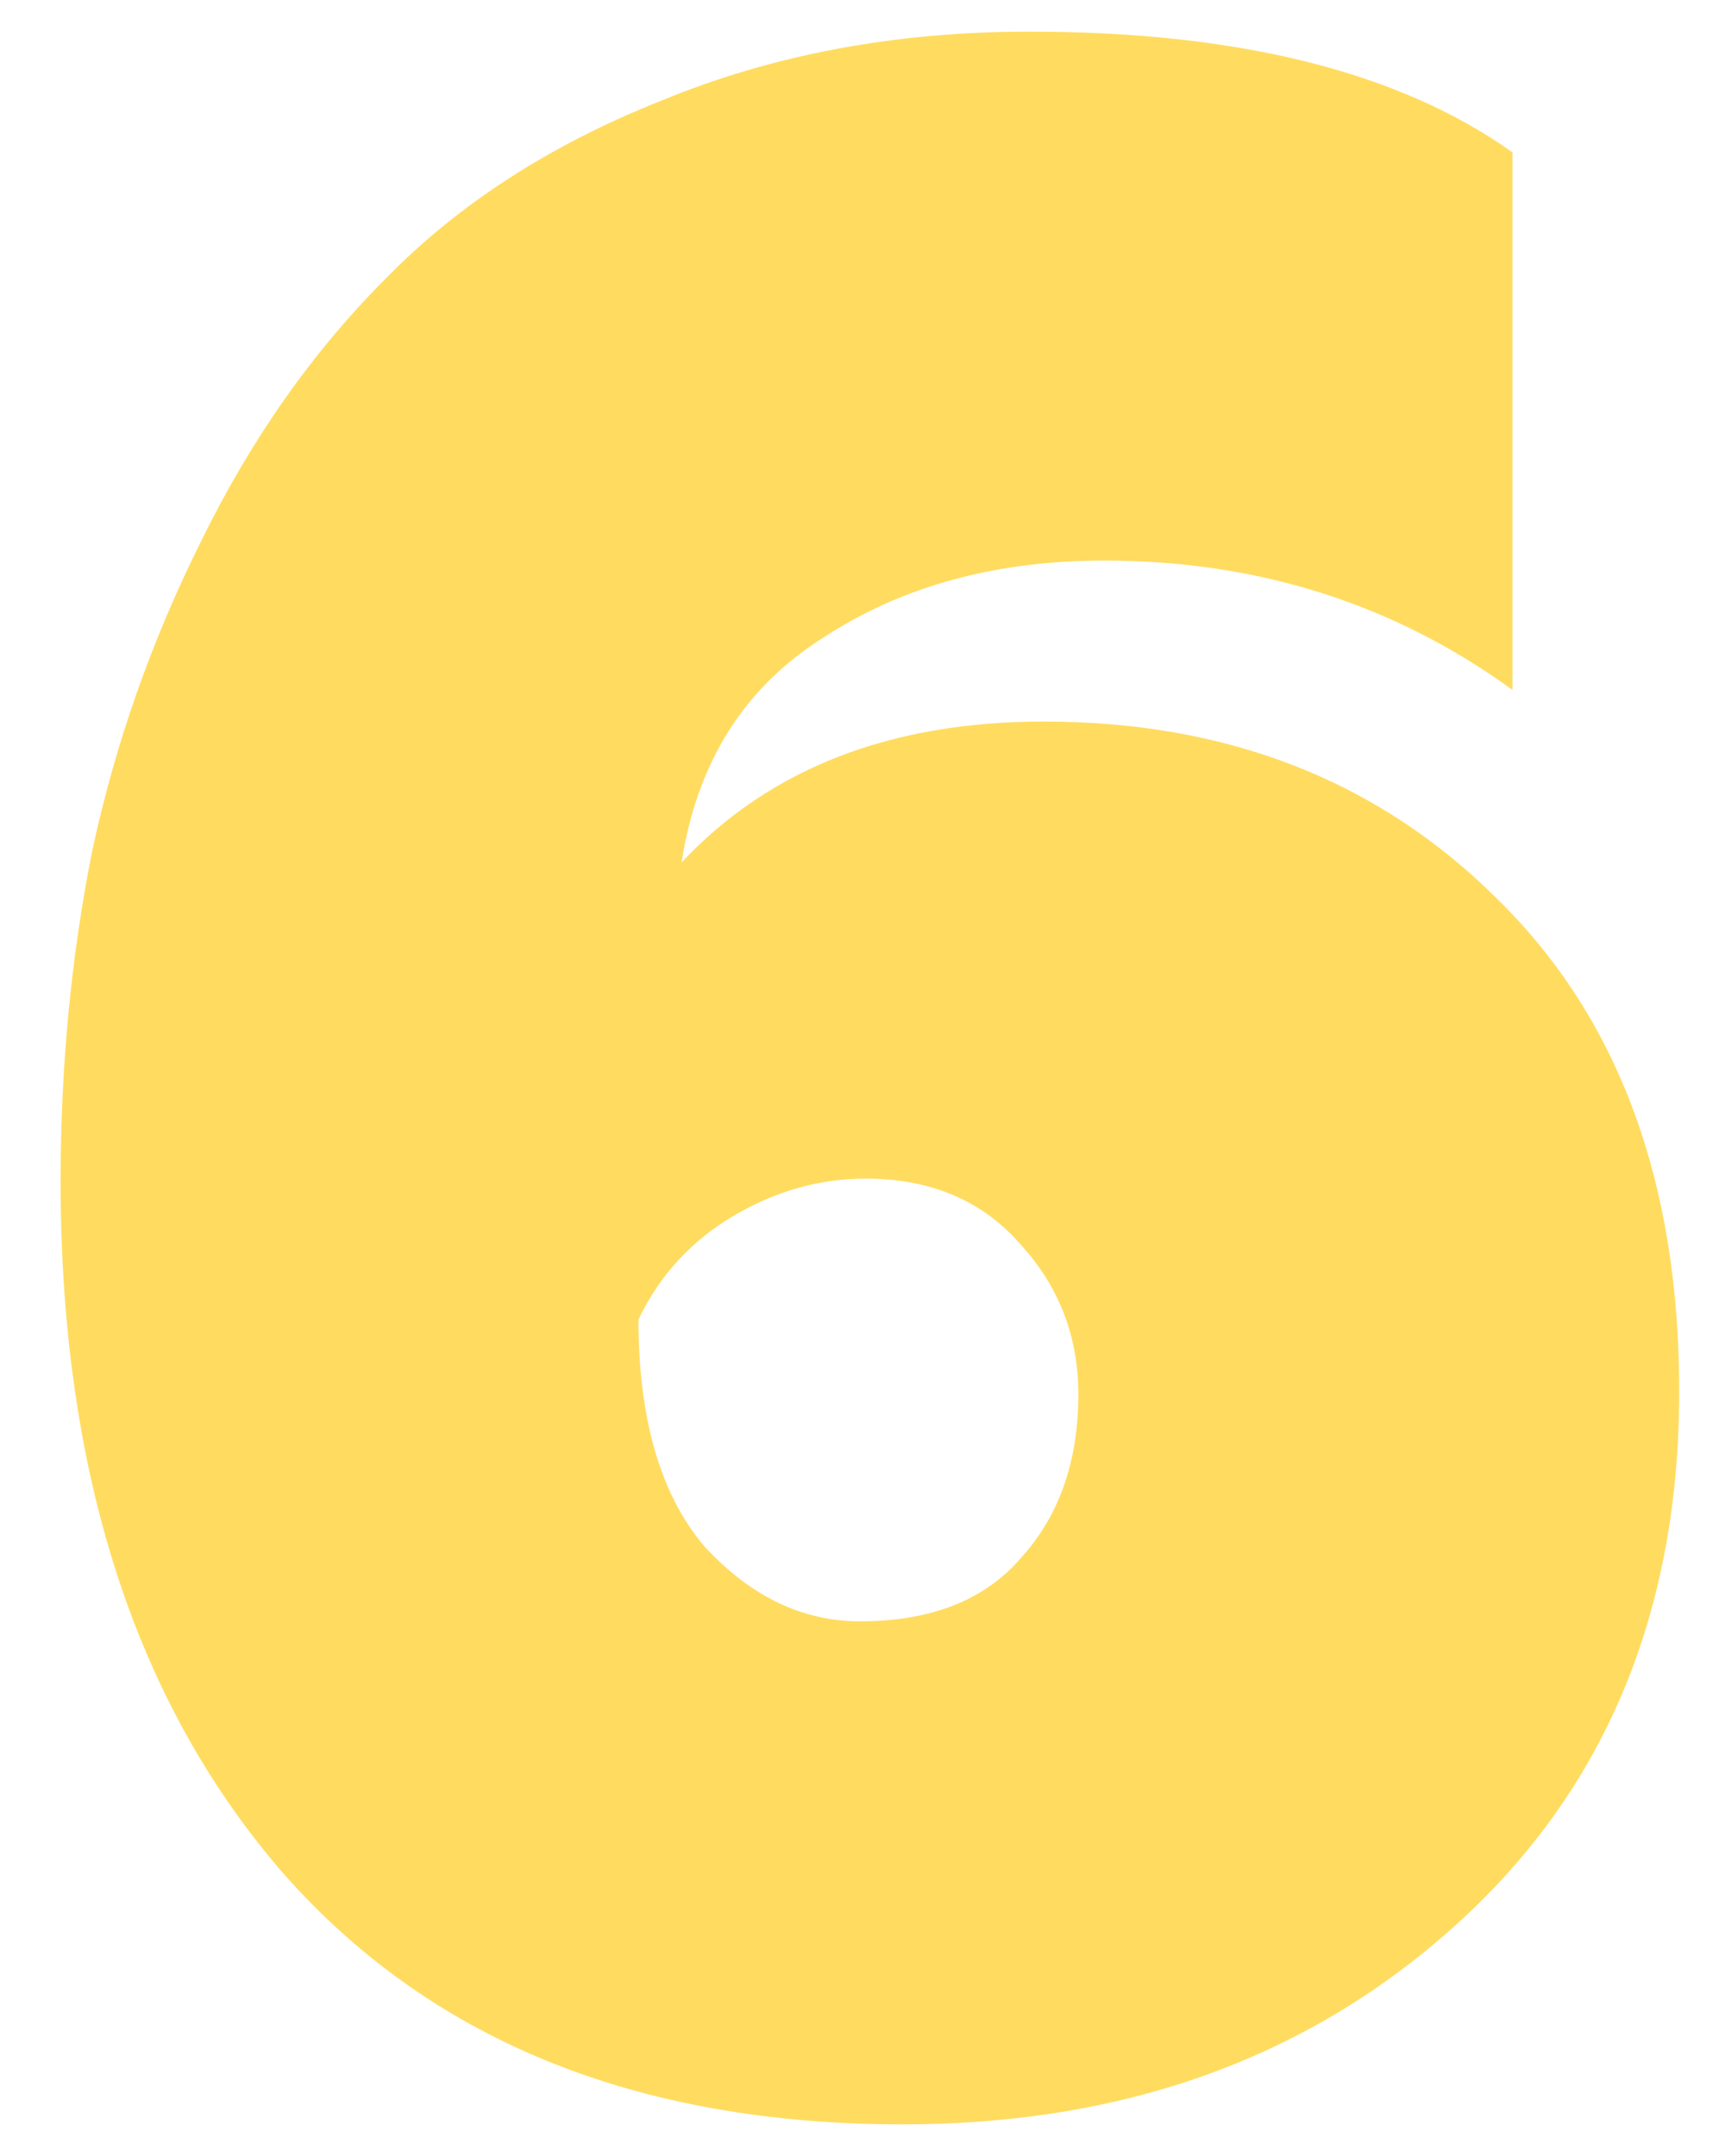 <svg width="24" height="30" viewBox="0 0 24 30" fill="none" xmlns="http://www.w3.org/2000/svg">
<path d="M14.523 10.04C17.083 10.04 19.19 10.867 20.843 12.52C22.523 14.173 23.363 16.453 23.363 19.36C23.363 22.427 22.337 24.893 20.283 26.76C18.23 28.627 15.657 29.56 12.563 29.56C8.83 29.56 5.937 28.373 3.883 26C1.857 23.627 0.843 20.44 0.843 16.44C0.843 14.84 0.99 13.307 1.283 11.84C1.603 10.347 2.11 8.907 2.803 7.52C3.497 6.107 4.35 4.893 5.363 3.88C6.377 2.84 7.657 2.013 9.203 1.4C10.75 0.76 12.457 0.44 14.323 0.44C17.23 0.44 19.47 1 21.043 2.12V9.6C19.39 8.4 17.497 7.8 15.363 7.8C13.843 7.8 12.537 8.16 11.443 8.88C10.35 9.573 9.697 10.613 9.483 12C10.71 10.693 12.39 10.04 14.523 10.04ZM11.963 22.56C12.95 22.56 13.697 22.267 14.203 21.68C14.737 21.093 15.003 20.333 15.003 19.4C15.003 18.6 14.737 17.907 14.203 17.32C13.67 16.707 12.95 16.4 12.043 16.4C11.403 16.4 10.79 16.573 10.203 16.92C9.617 17.267 9.177 17.747 8.883 18.36C8.883 19.747 9.19 20.8 9.803 21.52C10.443 22.213 11.163 22.56 11.963 22.56Z" fill="#FFDC60"/>
</svg>

